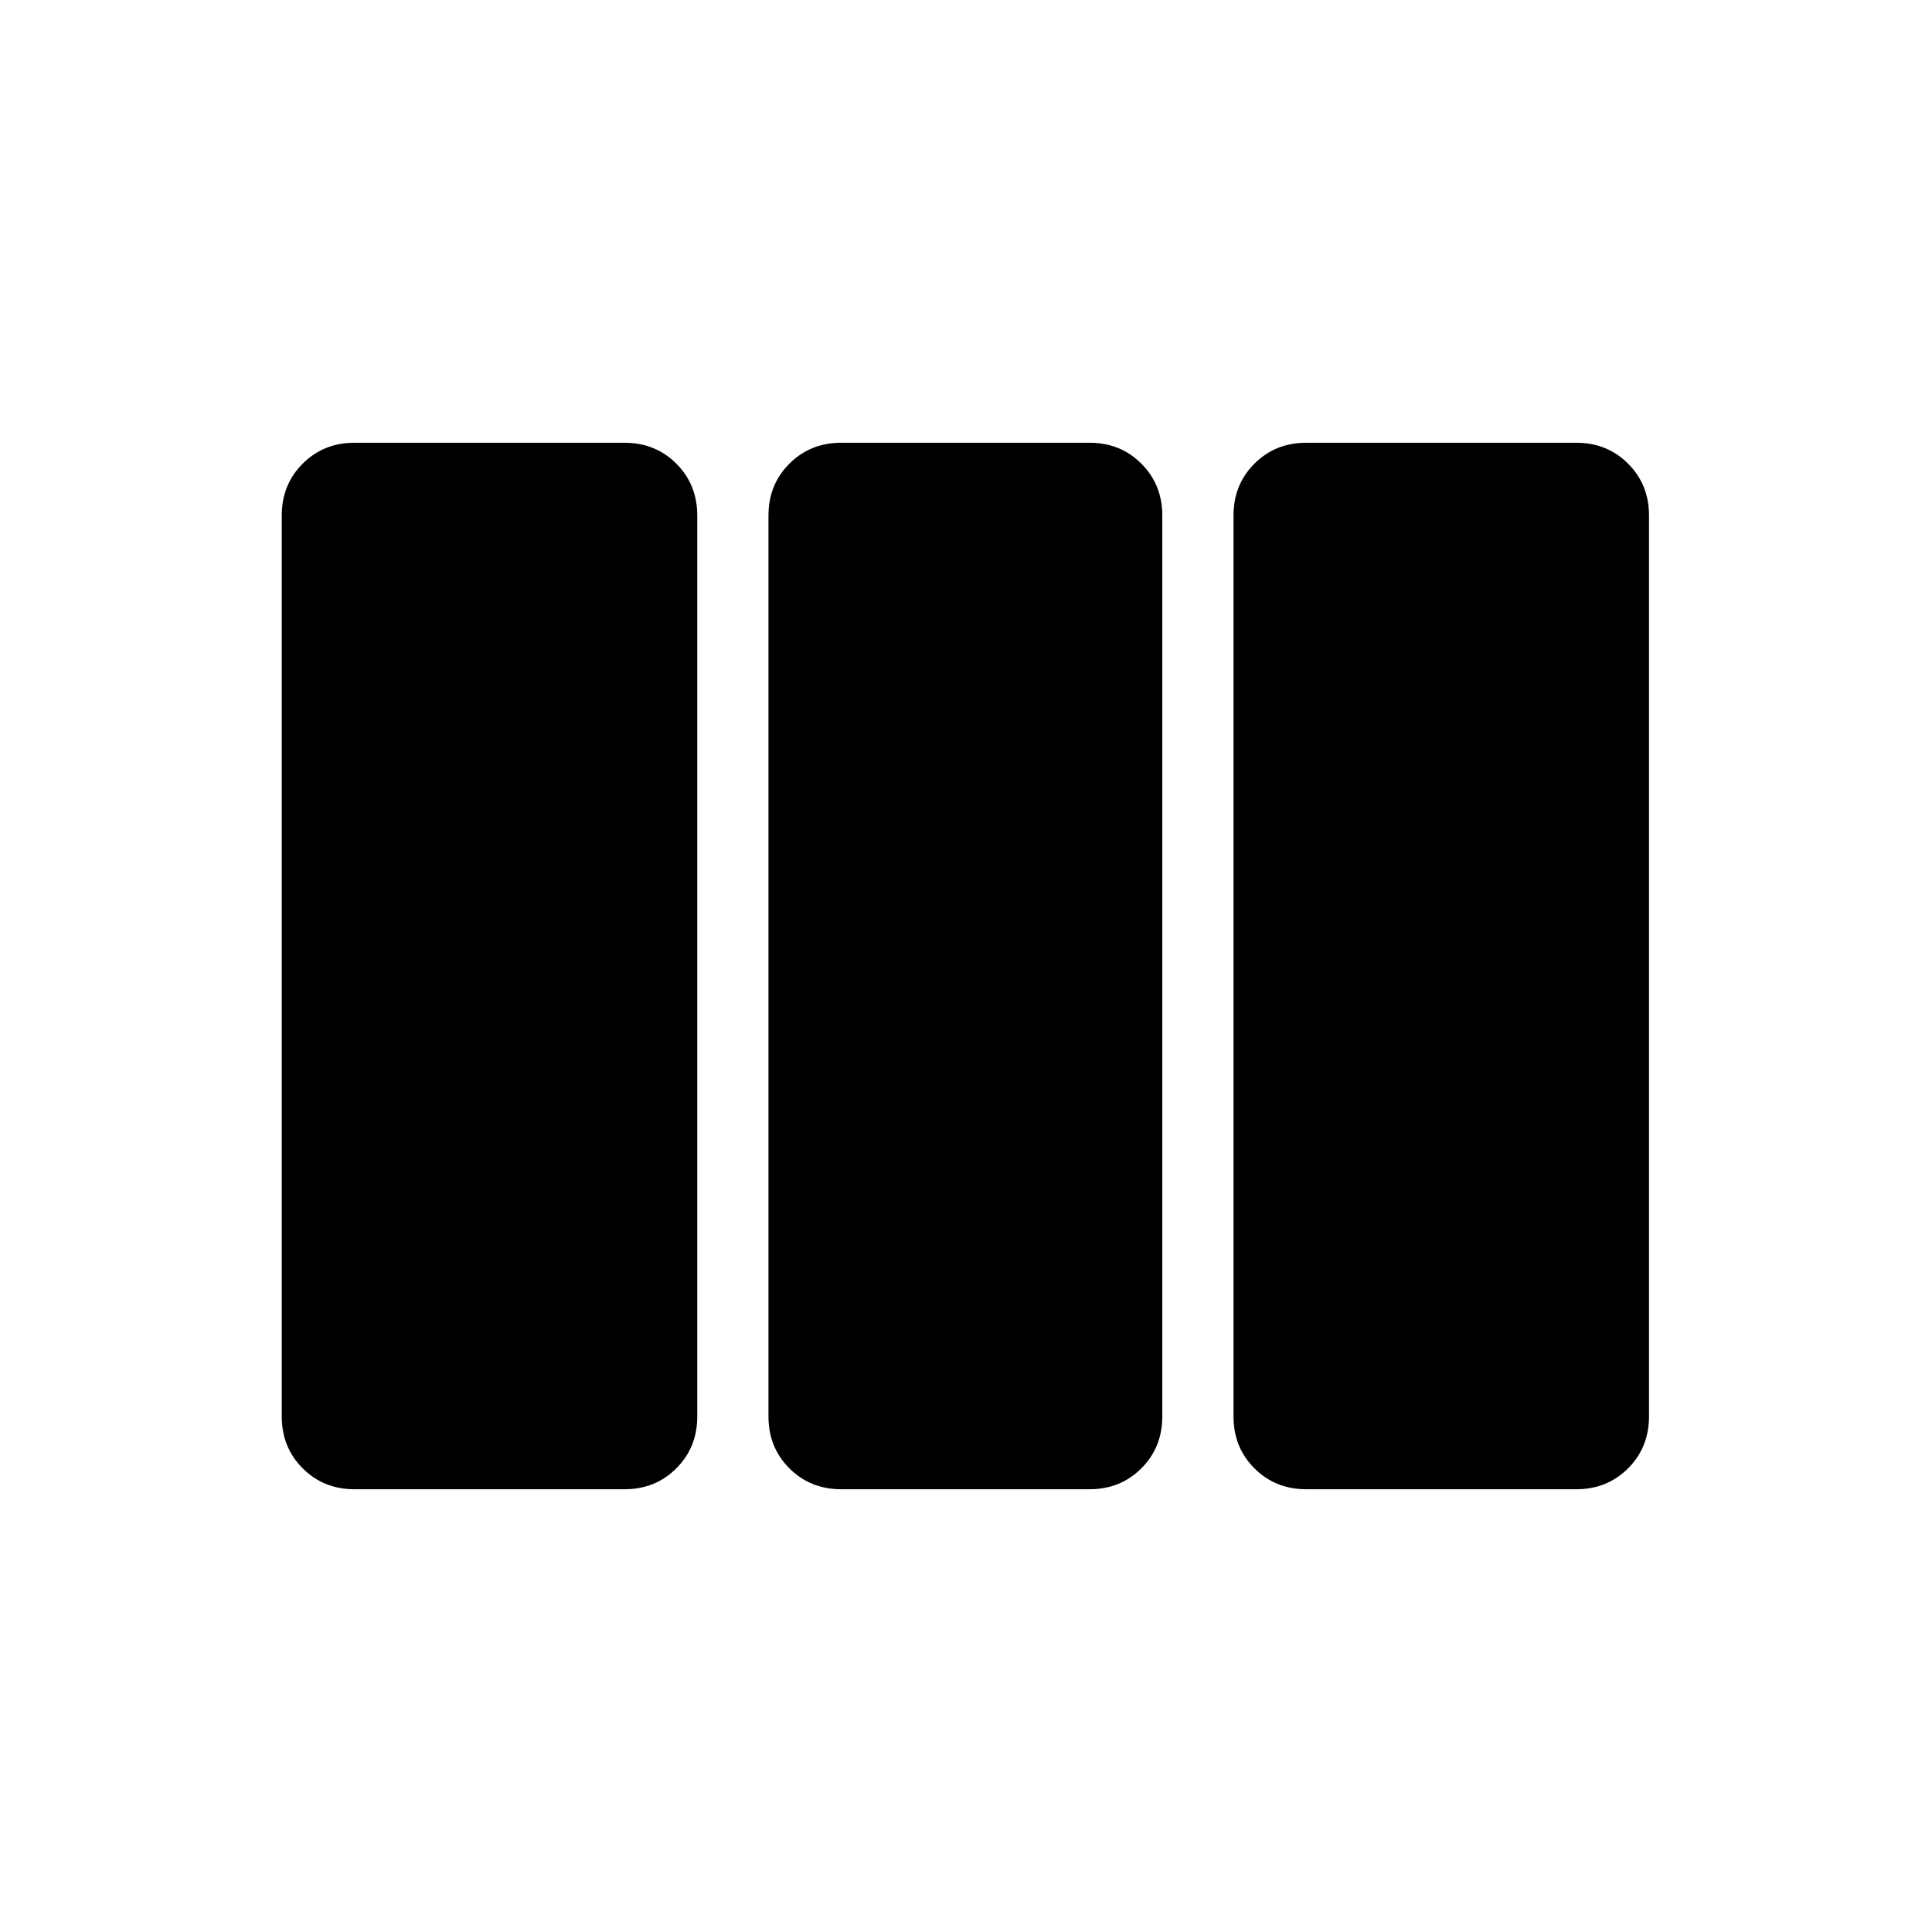 <svg xmlns="http://www.w3.org/2000/svg" height="24" viewBox="0 -960 960 960" width="24"><path d="M176.155-220.001q-15.365 0-25.759-10.395-10.395-10.394-10.395-25.759v-447.69q0-15.365 10.395-25.759 10.394-10.395 25.759-10.395h134.154q15.365 0 25.759 10.395 10.395 10.394 10.395 25.759v447.69q0 15.365-10.395 25.759-10.394 10.395-25.759 10.395H176.155Zm241.845 0q-15.365 0-25.759-10.395-10.394-10.394-10.394-25.759v-447.69q0-15.365 10.394-25.759 10.394-10.395 25.759-10.395h123.384q15.366 0 25.76 10.395 10.394 10.394 10.394 25.759v447.69q0 15.365-10.394 25.759-10.394 10.395-25.76 10.395H418Zm231.076 0q-15.366 0-25.76-10.395-10.394-10.394-10.394-25.759v-447.69q0-15.365 10.394-25.759 10.394-10.395 25.76-10.395H783.23q15.365 0 25.759 10.395 10.394 10.394 10.394 25.759v447.69q0 15.365-10.394 25.759-10.394 10.395-25.759 10.395H649.076Z"/></svg>
